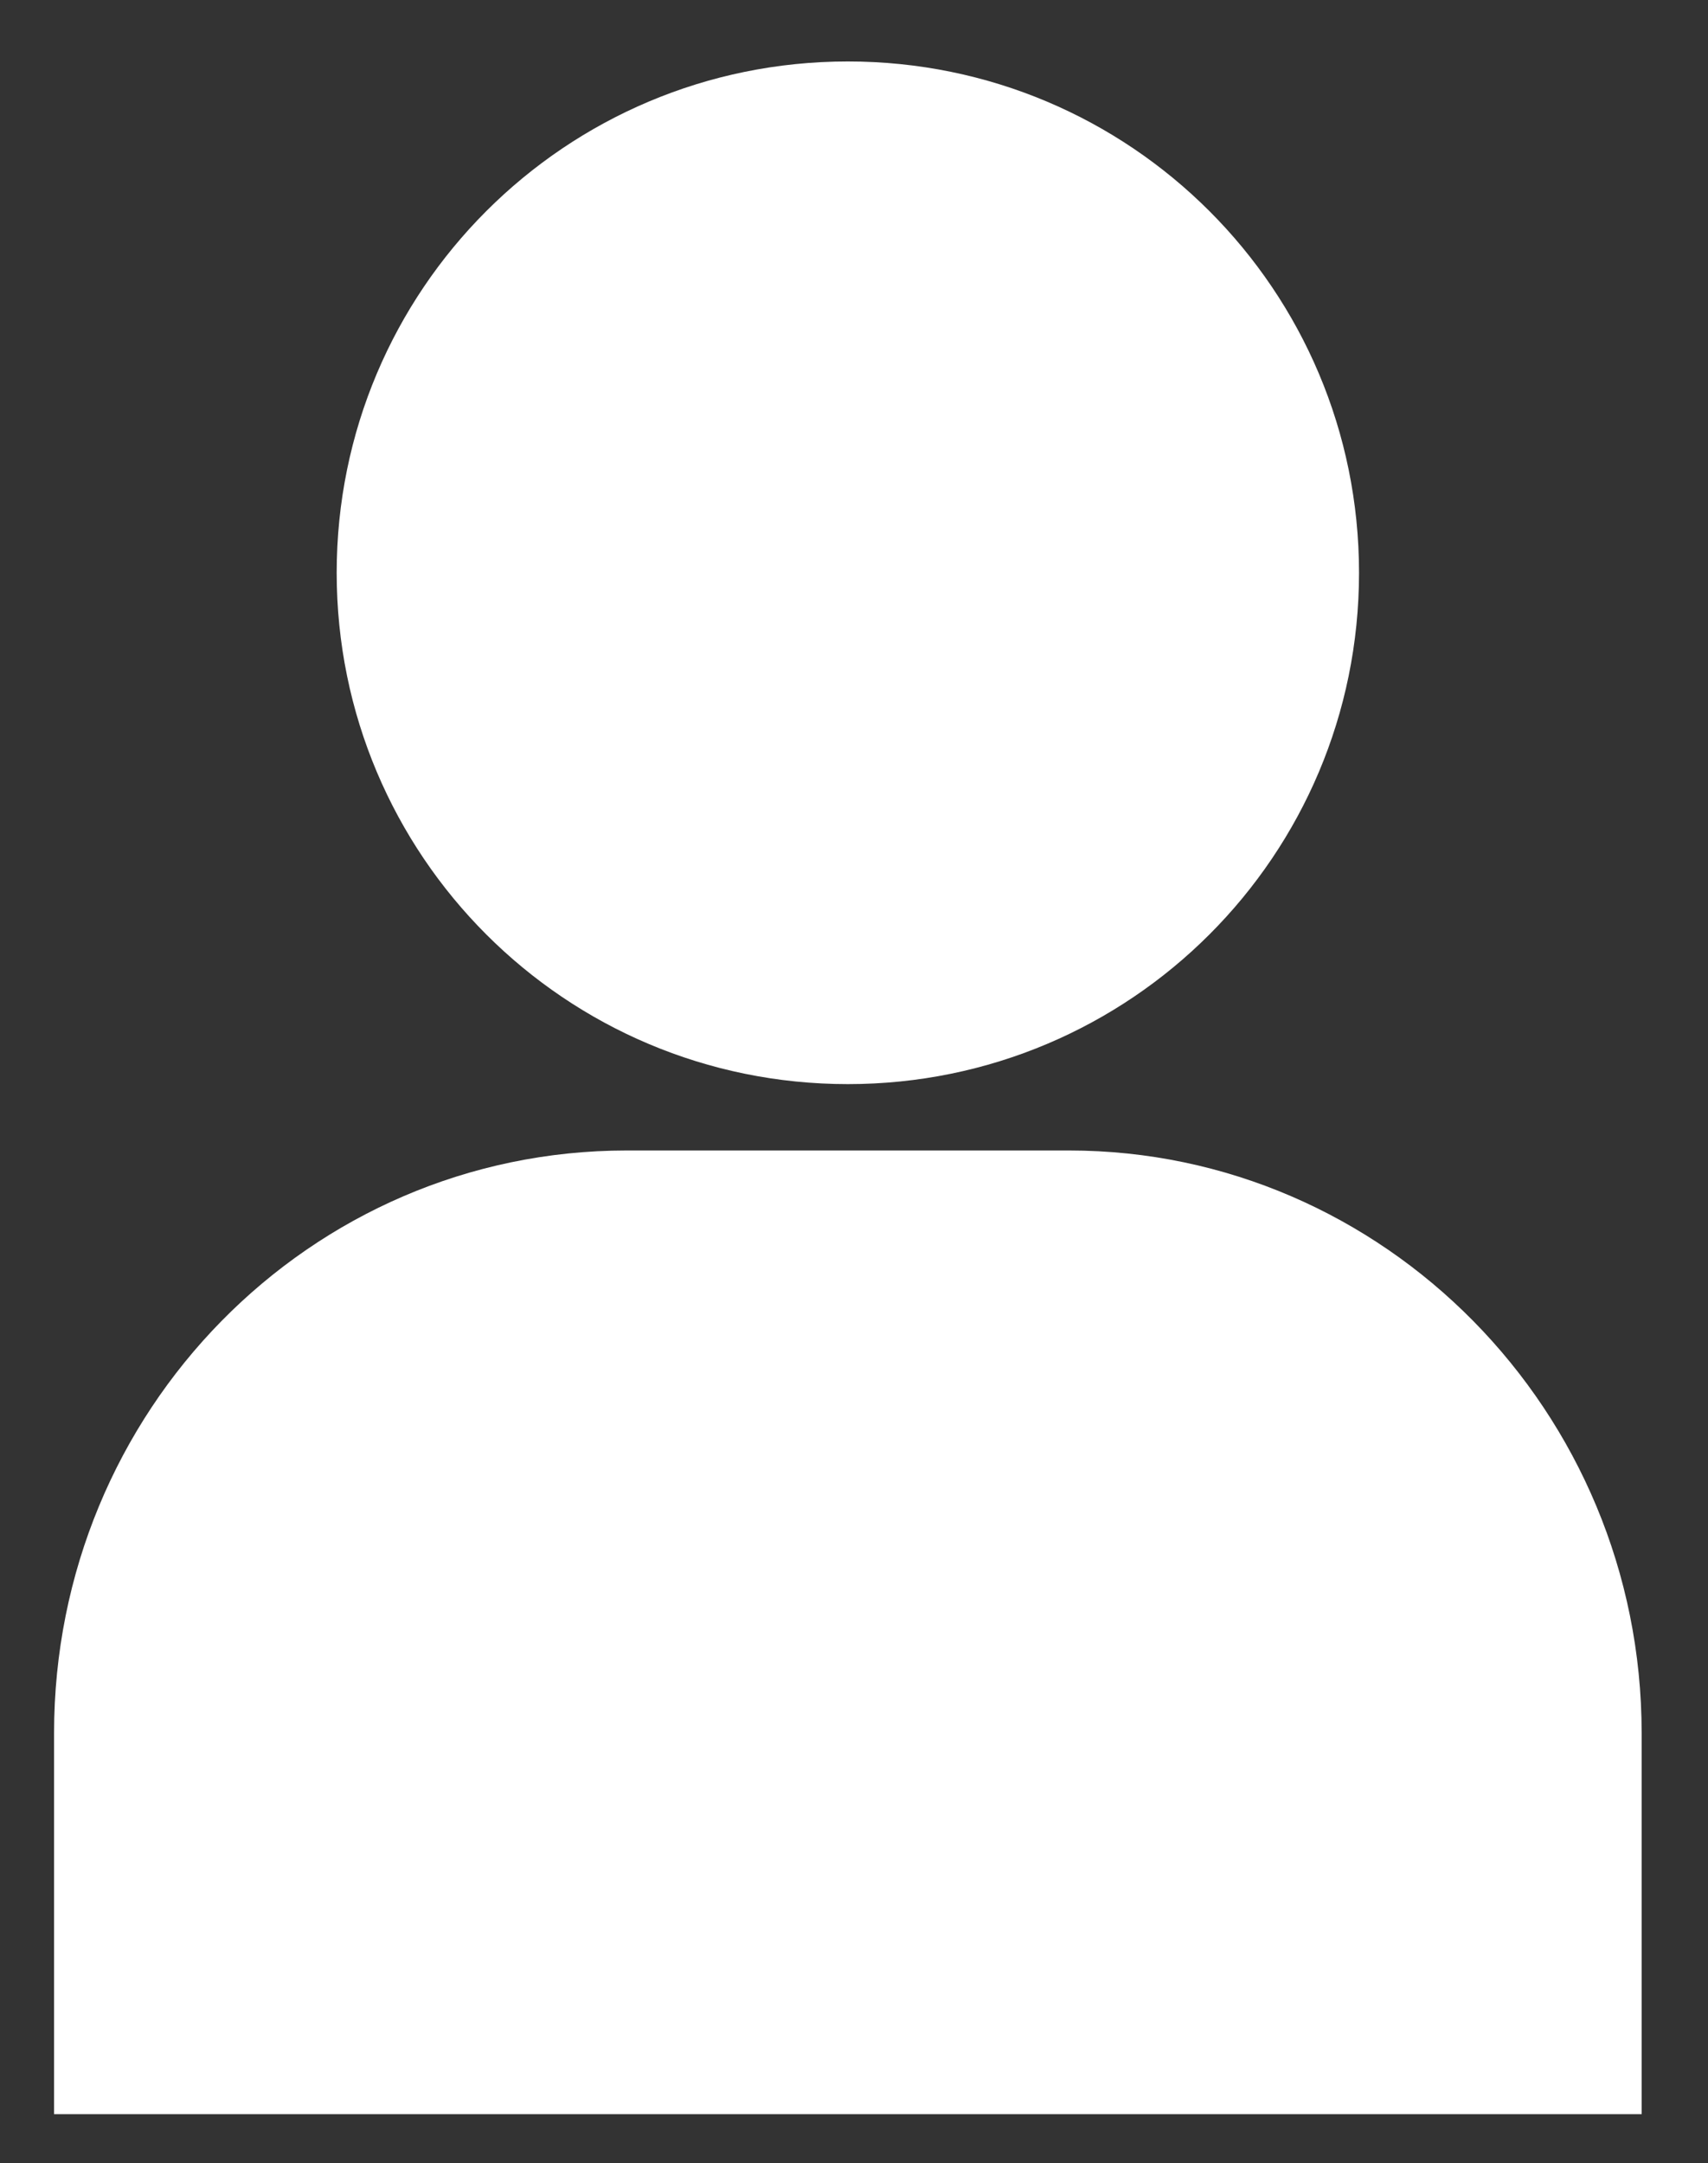 <?xml version="1.0" encoding="utf-8"?>
<!-- Generator: Adobe Illustrator 21.1.0, SVG Export Plug-In . SVG Version: 6.00 Build 0)  -->
<svg version="1.1" id="Layer_1" xmlns="http://www.w3.org/2000/svg" xmlns:xlink="http://www.w3.org/1999/xlink" x="0px" y="0px"
	 viewBox="0 0 69.5 88" style="enable-background:new 0 0 69.5 88;" xml:space="preserve">
<rect x="0" y="0" width="69.5" height="88" fill="#333333" stroke="none"/>
<style type="text/css">
	.st0{fill:#FFFFFF;}
</style>
<path class="st0" d="M34.5,2.5c-11.5,0-20.8,9.3-20.8,20.8S23,44.1,34.5,44.1s20.8-9.3,20.8-20.8S46,2.5,34.5,2.5L34.5,2.5z"/>
<g>
	<path class="st0" d="M66.8,86H2.2V70.5c0-13.1,10.4-23.7,23.3-23.7h18c12.8,0,23.3,10.6,23.3,23.7V86z"/>
</g>
</svg>
